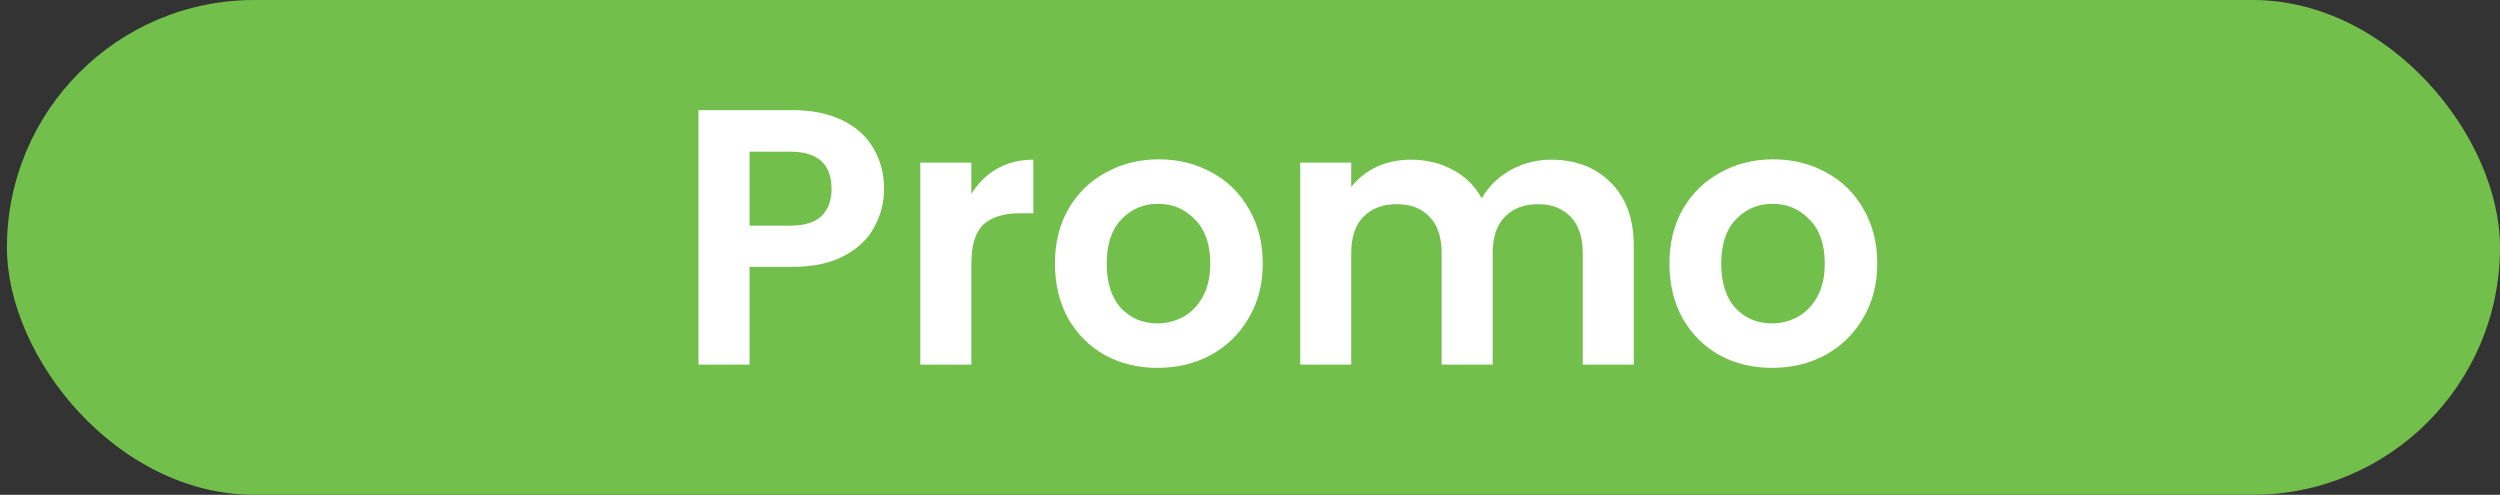 <svg width="96" height="19" viewBox="0 0 96 19" fill="none" xmlns="http://www.w3.org/2000/svg">
<rect x="0" y="0" width="96" height="19" fill="#333333" stroke="none"/>
<rect x="0.266" width="95.734" height="19" rx="9.5" fill="#72BF4C"/>
<path d="M33.948 7.252C33.948 7.775 33.822 8.265 33.57 8.722C33.327 9.179 32.94 9.548 32.408 9.828C31.885 10.108 31.223 10.248 30.42 10.248H28.782V14H26.822V4.228H30.42C31.176 4.228 31.82 4.359 32.352 4.62C32.884 4.881 33.281 5.241 33.542 5.698C33.813 6.155 33.948 6.673 33.948 7.252ZM30.336 8.666C30.877 8.666 31.279 8.545 31.54 8.302C31.801 8.05 31.932 7.7 31.932 7.252C31.932 6.3 31.4 5.824 30.336 5.824H28.782V8.666H30.336ZM37.3 7.448C37.552 7.037 37.878 6.715 38.28 6.482C38.69 6.249 39.157 6.132 39.68 6.132V8.19H39.162C38.546 8.19 38.079 8.335 37.762 8.624C37.454 8.913 37.3 9.417 37.3 10.136V14H35.34V6.244H37.3V7.448ZM44.444 14.126C43.697 14.126 43.025 13.963 42.428 13.636C41.83 13.3 41.359 12.829 41.014 12.222C40.678 11.615 40.51 10.915 40.51 10.122C40.51 9.329 40.682 8.629 41.028 8.022C41.382 7.415 41.863 6.949 42.47 6.622C43.076 6.286 43.753 6.118 44.5 6.118C45.246 6.118 45.923 6.286 46.53 6.622C47.136 6.949 47.612 7.415 47.958 8.022C48.312 8.629 48.49 9.329 48.49 10.122C48.49 10.915 48.308 11.615 47.944 12.222C47.589 12.829 47.104 13.3 46.488 13.636C45.881 13.963 45.2 14.126 44.444 14.126ZM44.444 12.418C44.798 12.418 45.13 12.334 45.438 12.166C45.755 11.989 46.007 11.727 46.194 11.382C46.38 11.037 46.474 10.617 46.474 10.122C46.474 9.385 46.278 8.82 45.886 8.428C45.503 8.027 45.032 7.826 44.472 7.826C43.912 7.826 43.44 8.027 43.058 8.428C42.684 8.82 42.498 9.385 42.498 10.122C42.498 10.859 42.68 11.429 43.044 11.83C43.417 12.222 43.884 12.418 44.444 12.418ZM59.559 6.132C60.511 6.132 61.277 6.426 61.855 7.014C62.444 7.593 62.737 8.405 62.737 9.45V14H60.778V9.716C60.778 9.109 60.623 8.647 60.316 8.33C60.008 8.003 59.587 7.84 59.056 7.84C58.523 7.84 58.099 8.003 57.782 8.33C57.474 8.647 57.319 9.109 57.319 9.716V14H55.359V9.716C55.359 9.109 55.206 8.647 54.898 8.33C54.59 8.003 54.169 7.84 53.638 7.84C53.096 7.84 52.667 8.003 52.349 8.33C52.041 8.647 51.888 9.109 51.888 9.716V14H49.928V6.244H51.888V7.182C52.139 6.855 52.462 6.599 52.853 6.412C53.255 6.225 53.694 6.132 54.169 6.132C54.776 6.132 55.318 6.263 55.794 6.524C56.27 6.776 56.638 7.14 56.9 7.616C57.151 7.168 57.516 6.809 57.992 6.538C58.477 6.267 58.999 6.132 59.559 6.132ZM68.041 14.126C67.295 14.126 66.623 13.963 66.025 13.636C65.428 13.3 64.957 12.829 64.611 12.222C64.275 11.615 64.107 10.915 64.107 10.122C64.107 9.329 64.28 8.629 64.625 8.022C64.98 7.415 65.461 6.949 66.067 6.622C66.674 6.286 67.351 6.118 68.097 6.118C68.844 6.118 69.521 6.286 70.127 6.622C70.734 6.949 71.21 7.415 71.555 8.022C71.91 8.629 72.087 9.329 72.087 10.122C72.087 10.915 71.905 11.615 71.541 12.222C71.187 12.829 70.701 13.3 70.085 13.636C69.479 13.963 68.797 14.126 68.041 14.126ZM68.041 12.418C68.396 12.418 68.727 12.334 69.035 12.166C69.353 11.989 69.605 11.727 69.791 11.382C69.978 11.037 70.071 10.617 70.071 10.122C70.071 9.385 69.875 8.82 69.483 8.428C69.101 8.027 68.629 7.826 68.069 7.826C67.509 7.826 67.038 8.027 66.655 8.428C66.282 8.82 66.095 9.385 66.095 10.122C66.095 10.859 66.277 11.429 66.641 11.83C67.015 12.222 67.481 12.418 68.041 12.418Z" fill="white"/>
</svg>
